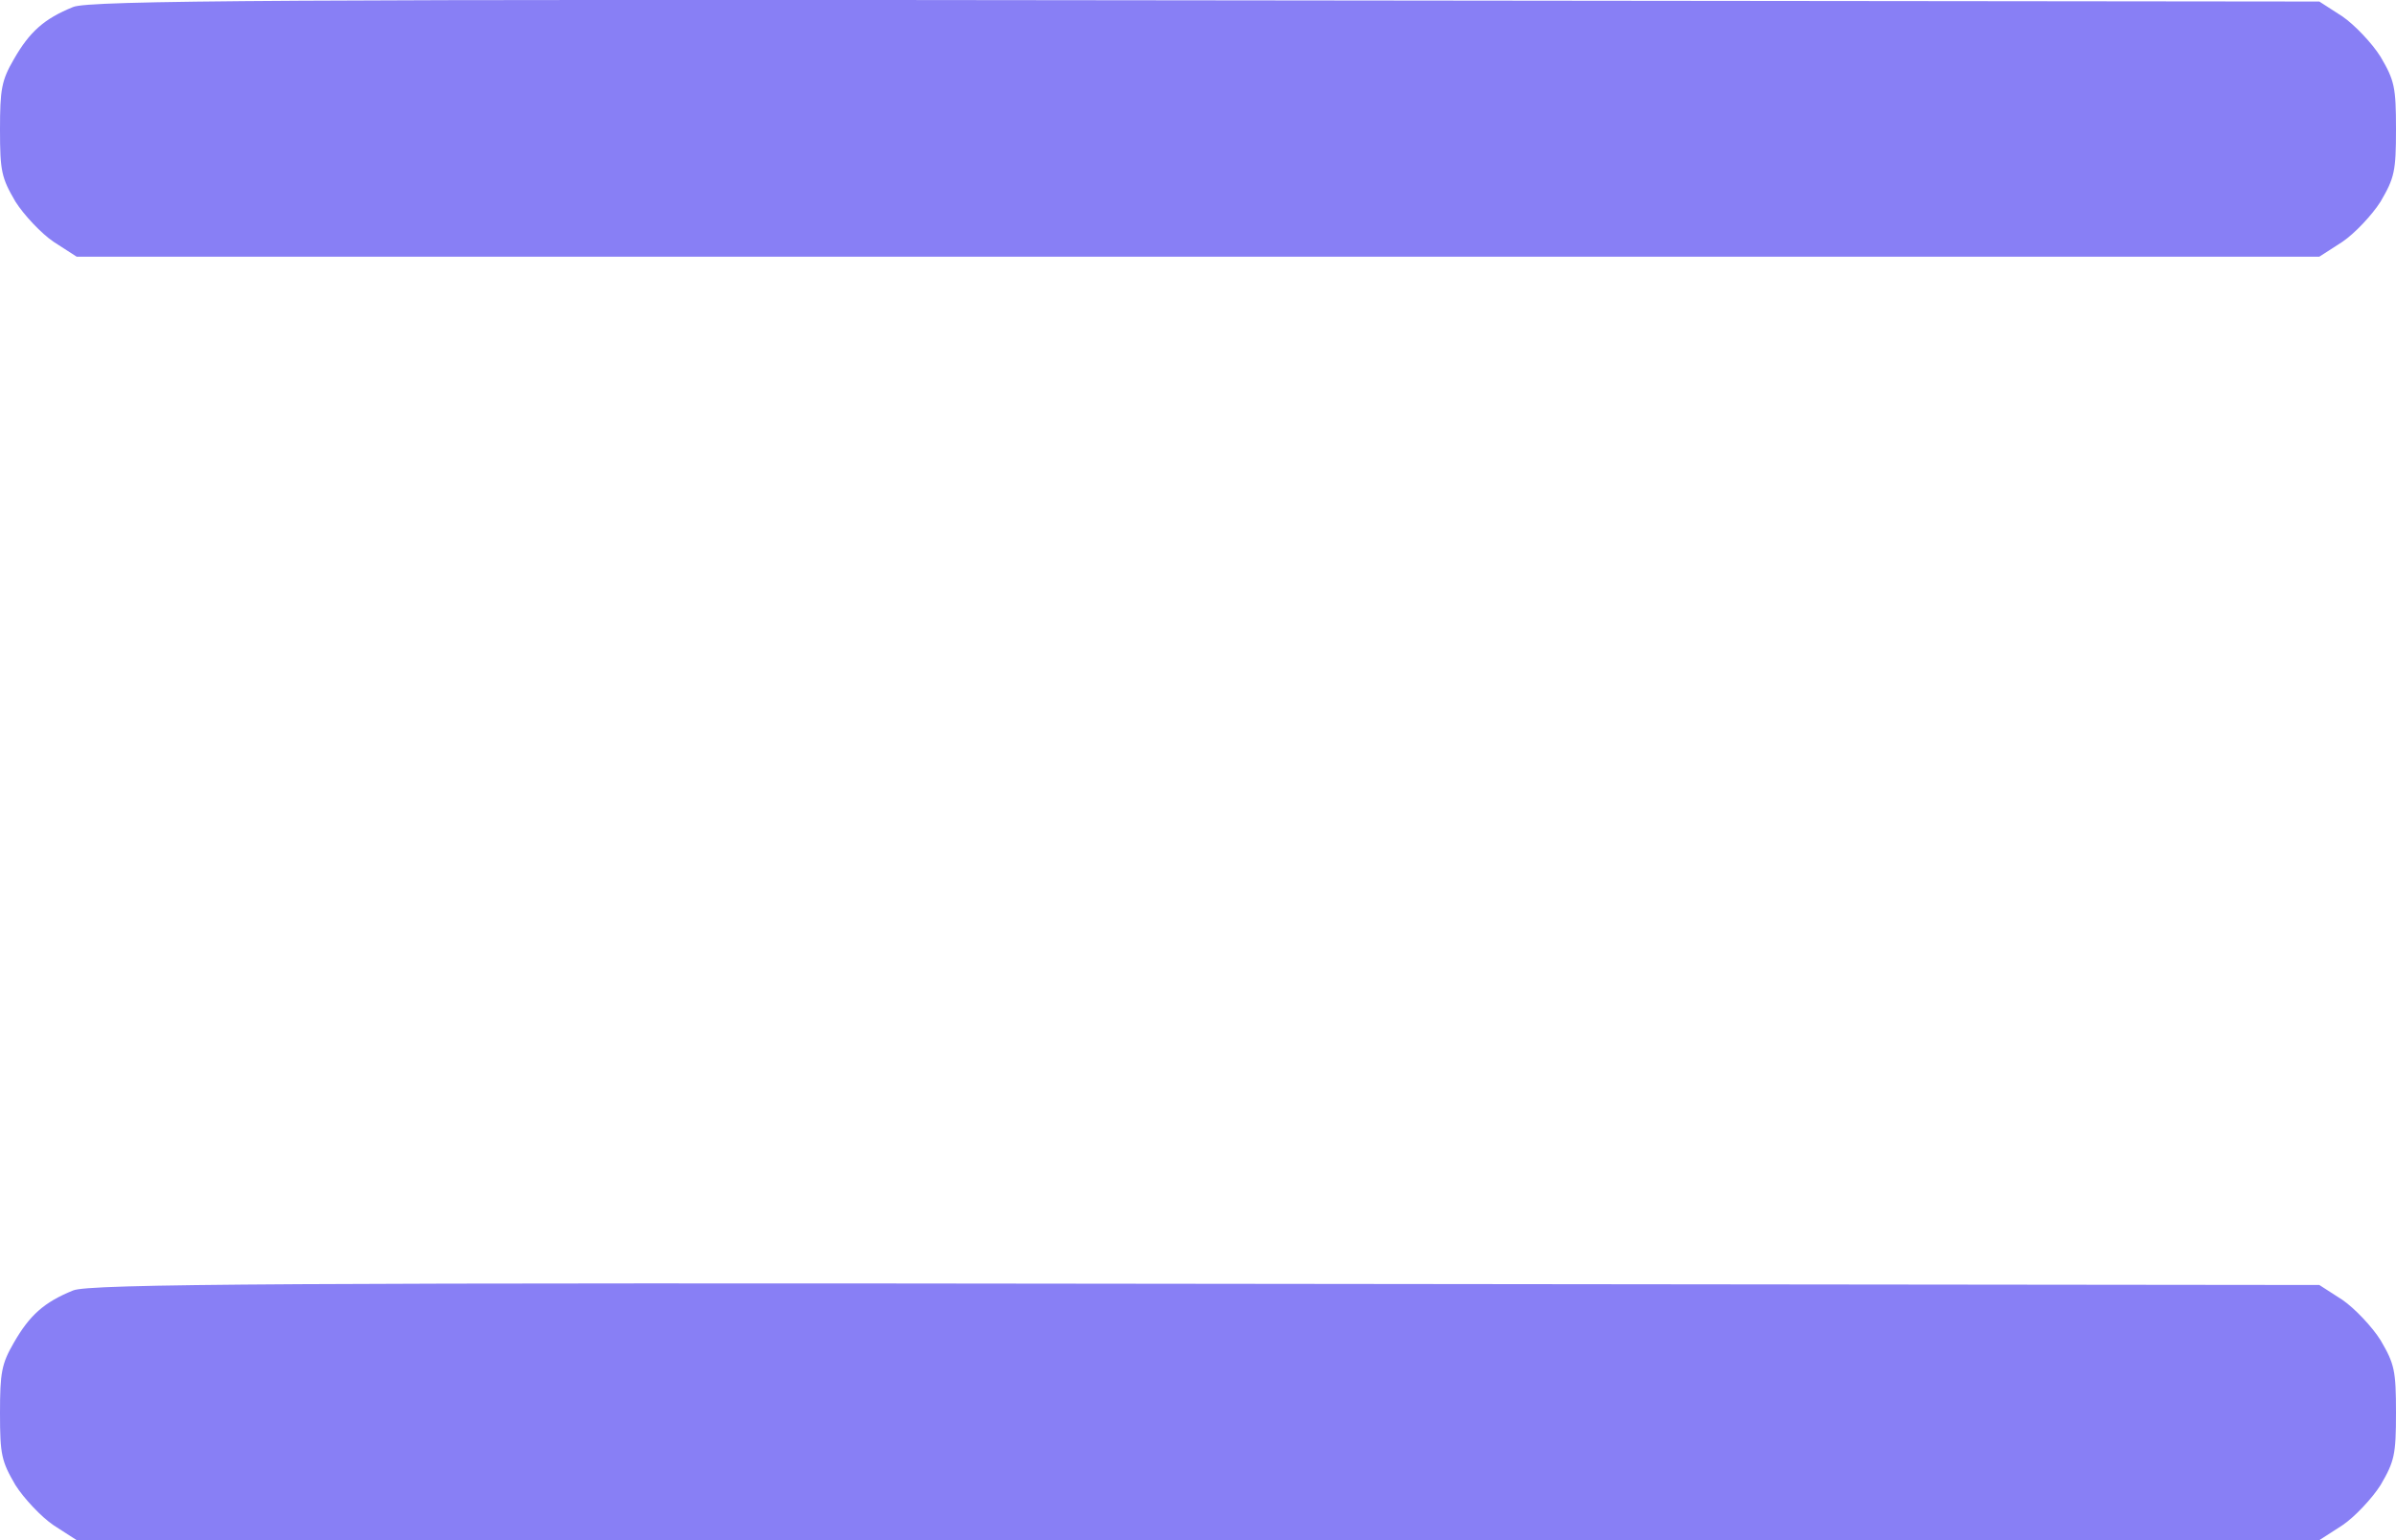 <svg width="14" height="9" viewBox="0 0 14 9" fill="none" xmlns="http://www.w3.org/2000/svg">
<path d="M0.427 7.541C0.257 7.61 0.173 7.686 0.081 7.846C0.009 7.97 0 8.022 0 8.258C0 8.501 0.009 8.539 0.09 8.678C0.14 8.757 0.242 8.865 0.313 8.913L0.448 9H7H13.552L13.687 8.913C13.758 8.865 13.86 8.757 13.91 8.678C13.991 8.539 14 8.501 14 8.255C14 8.009 13.991 7.97 13.91 7.832C13.86 7.752 13.758 7.645 13.687 7.596L13.552 7.509L7.045 7.502C1.669 7.495 0.516 7.502 0.427 7.541Z" fill="#887FF5"/>
<path d="M0.427 0.041C0.257 0.11 0.173 0.186 0.081 0.346C0.009 0.47 0 0.522 0 0.758C0 1.001 0.009 1.039 0.09 1.178C0.14 1.257 0.242 1.365 0.313 1.413L0.448 1.5H7H13.552L13.687 1.413C13.758 1.365 13.86 1.257 13.91 1.178C13.991 1.039 14 1.001 14 0.755C14 0.509 13.991 0.47 13.91 0.332C13.86 0.252 13.758 0.145 13.687 0.096L13.552 0.009L7.045 0.002C1.669 -0.005 0.516 0.002 0.427 0.041Z" fill="#887FF5"/>
</svg>
